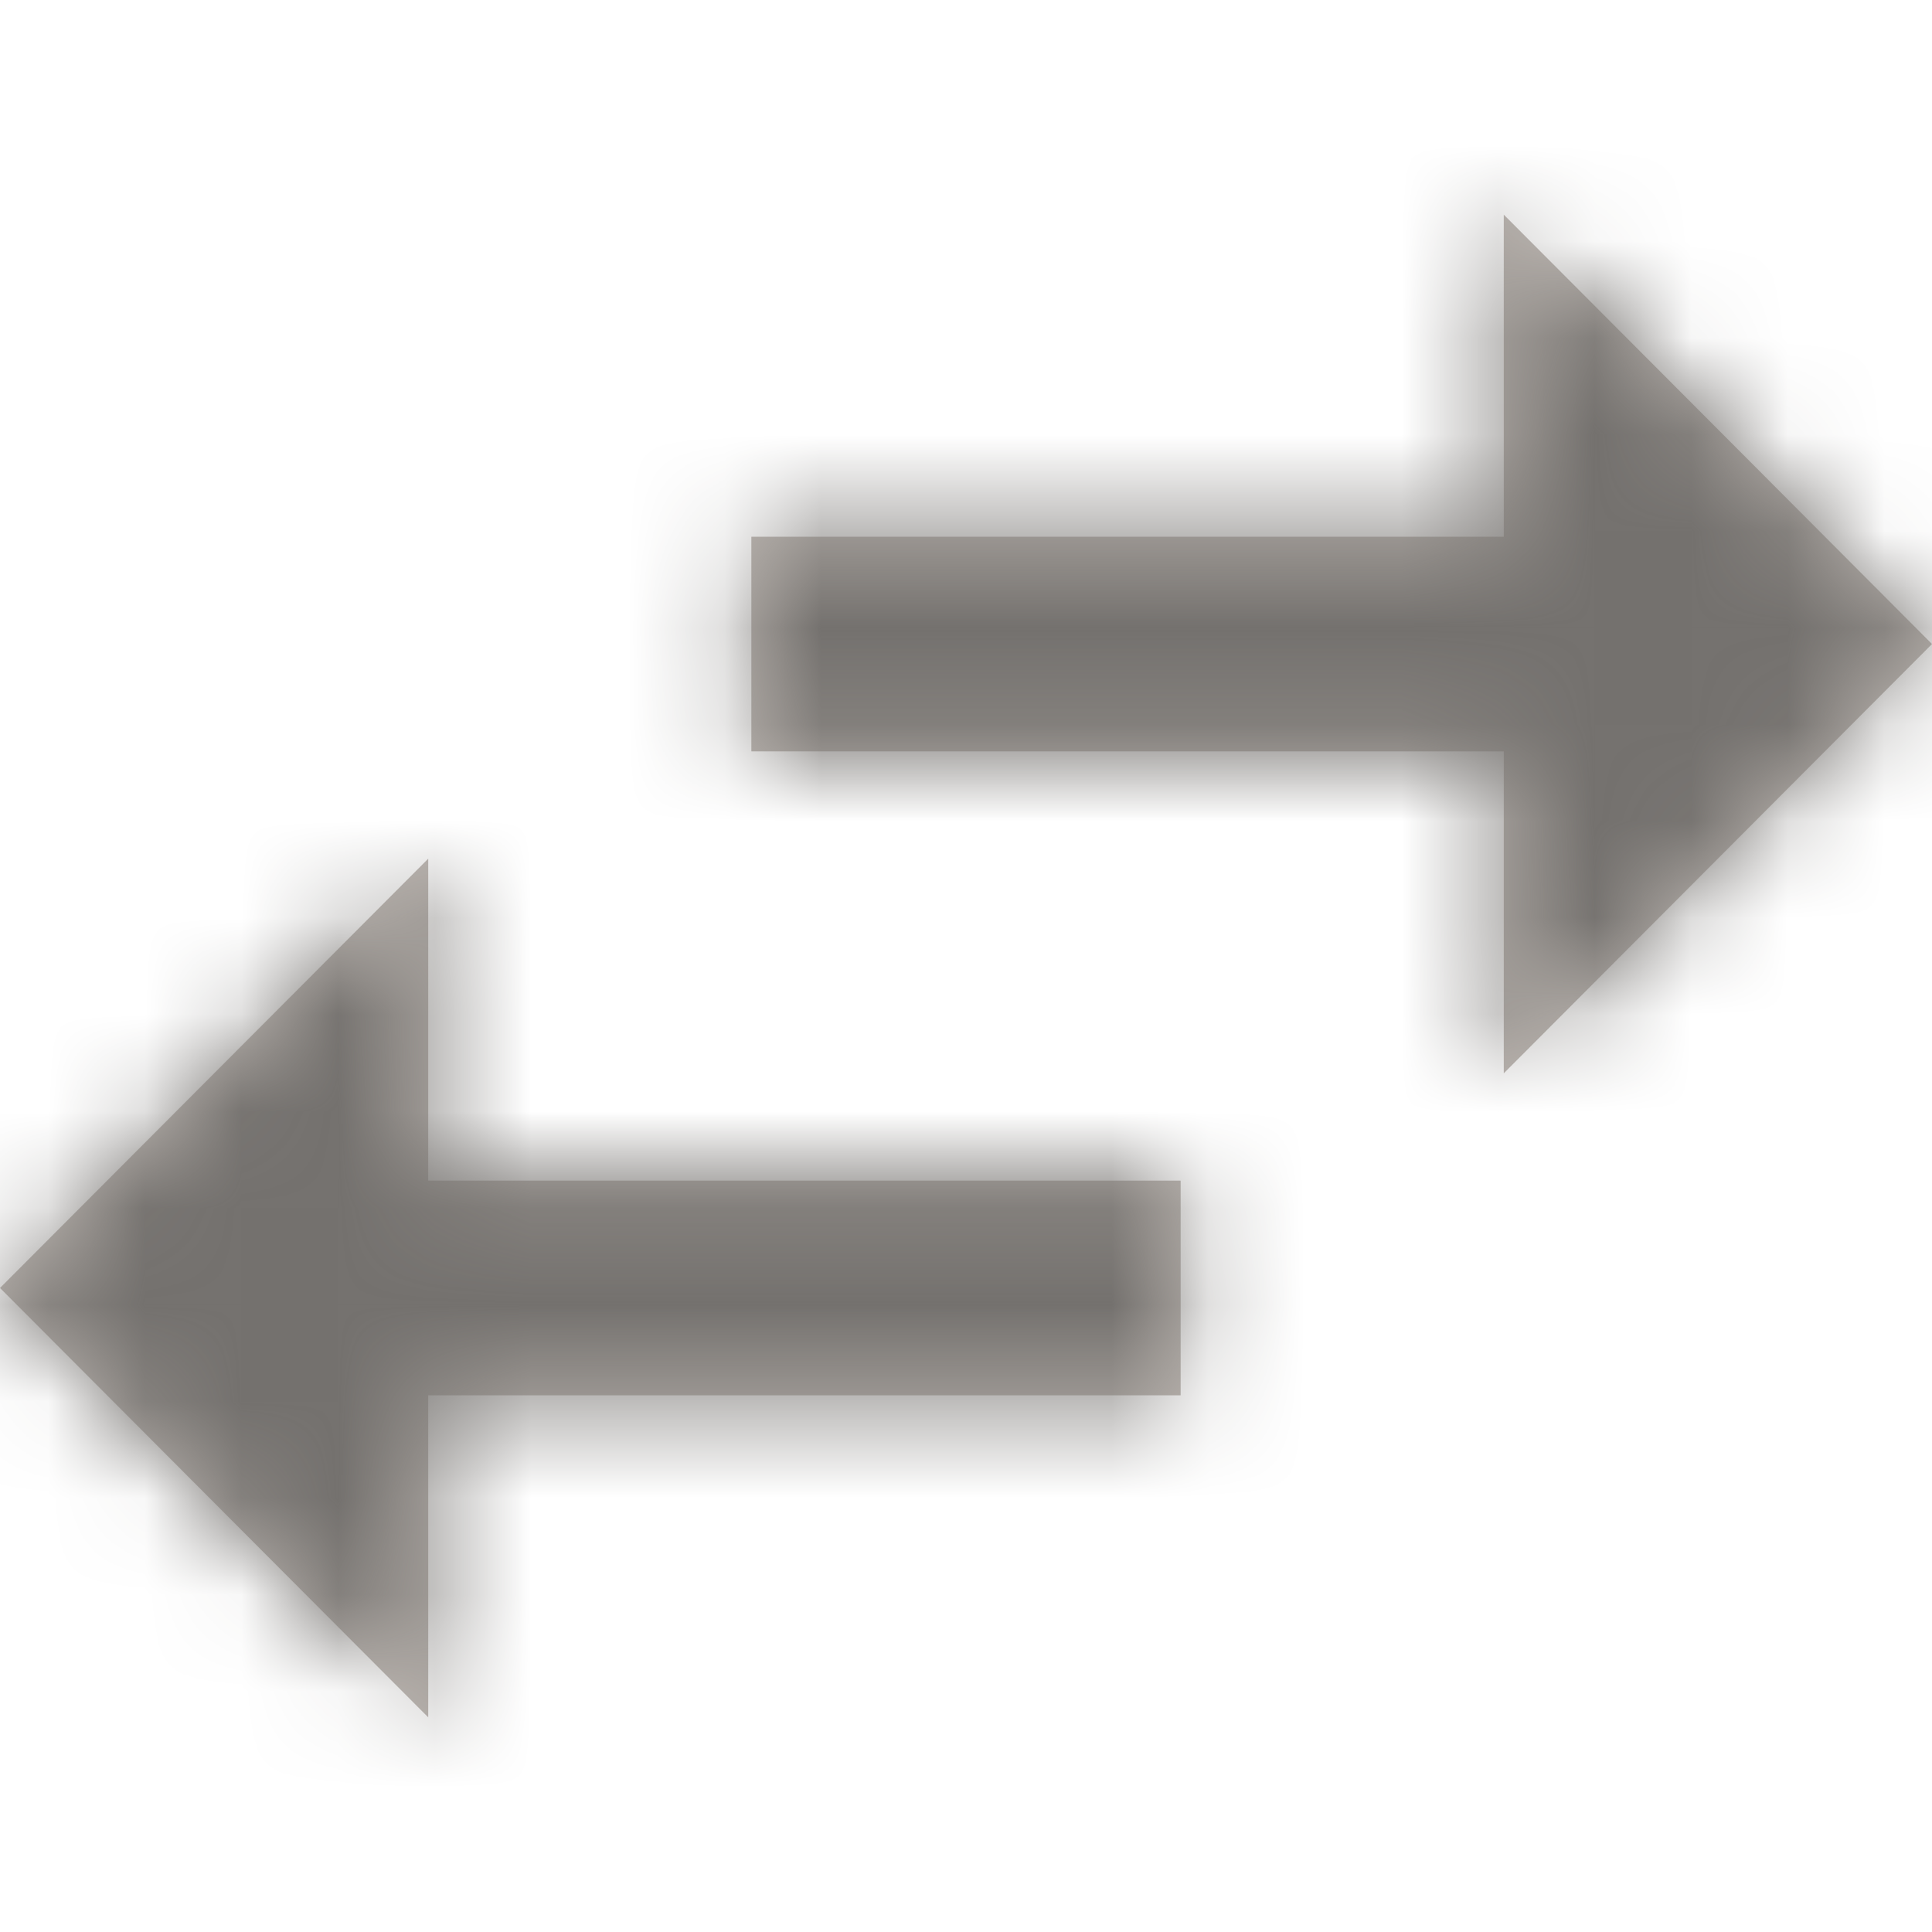 <svg width="20" height="20" viewBox="0 0 20 20" fill="none" xmlns="http://www.w3.org/2000/svg">
<g id="icons/payment/bank-transfer">
<path id="ico-bank-transfer" fill-rule="evenodd" clip-rule="evenodd" d="M4.433 8.889L0 13.333L4.433 17.778V14.444H12.222V12.222H4.433V8.889V8.889ZM20 6.667L15.567 2.222V5.556H7.778V7.778H15.567V11.111L20 6.667V6.667Z" fill="#BEB8B3"/>
<mask id="mask0_0_9004" style="mask-type:luminance" maskUnits="userSpaceOnUse" x="0" y="2" width="20" height="16">
<path id="ico-bank-transfer_2" fill-rule="evenodd" clip-rule="evenodd" d="M4.433 8.889L0 13.333L4.433 17.778V14.444H12.222V12.222H4.433V8.889V8.889ZM20 6.667L15.567 2.222V5.556H7.778V7.778H15.567V11.111L20 6.667V6.667Z" fill="white"/>
</mask>
<g mask="url(#mask0_0_9004)">
<g id="&#226;&#134;&#179;&#240;&#159;&#142;&#168;color">
<rect id="Rectangle" width="20" height="20" fill="#74716E"/>
</g>
</g>
</g>
</svg>
